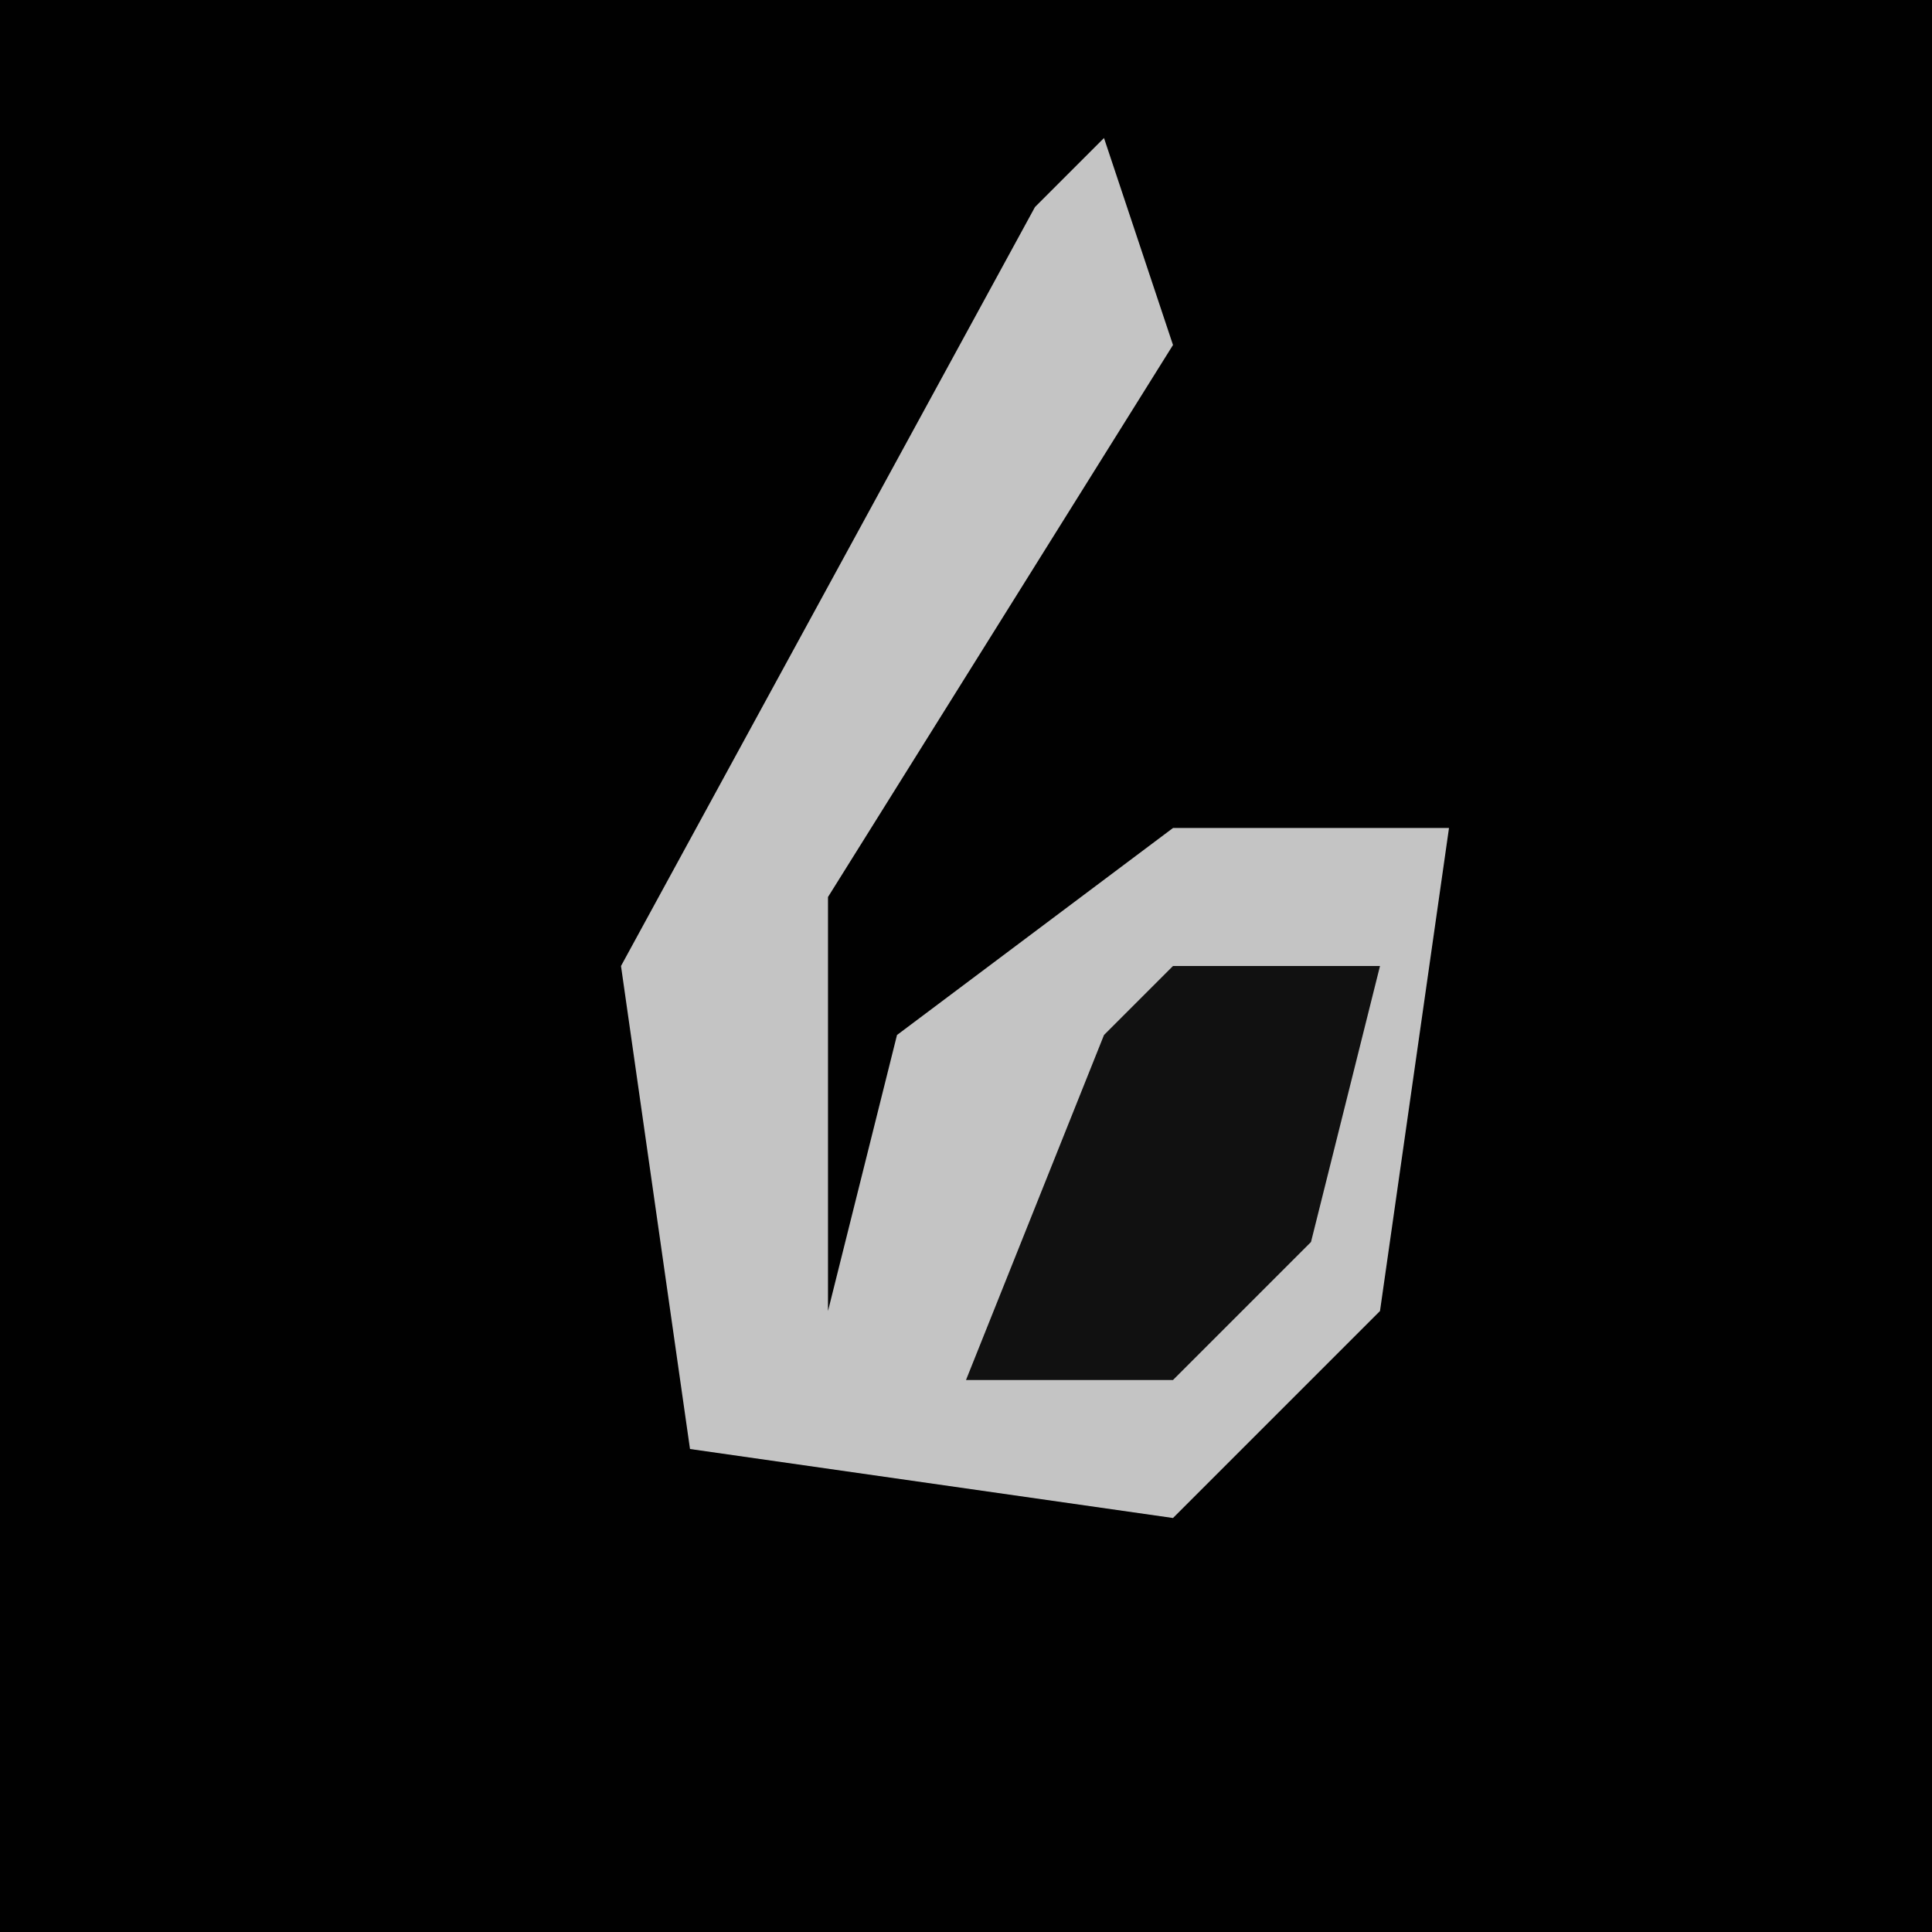 <?xml version="1.0" encoding="UTF-8"?>
<svg version="1.1" xmlns="http://www.w3.org/2000/svg" width="28" height="28">
<path d="M0,0 L28,0 L28,28 L0,28 Z " fill="#010101" transform="translate(0,0)"/>
<path d="M0,0 L1,3 L-4,11 L-4,17 L-3,13 L1,10 L5,10 L4,17 L1,20 L-6,19 L-7,12 L-1,1 Z " fill="#C4C4C4" transform="translate(16,2)"/>
<path d="M0,0 L3,0 L2,4 L0,6 L-3,6 L-1,1 Z " fill="#111111" transform="translate(17,14)"/>
</svg>
